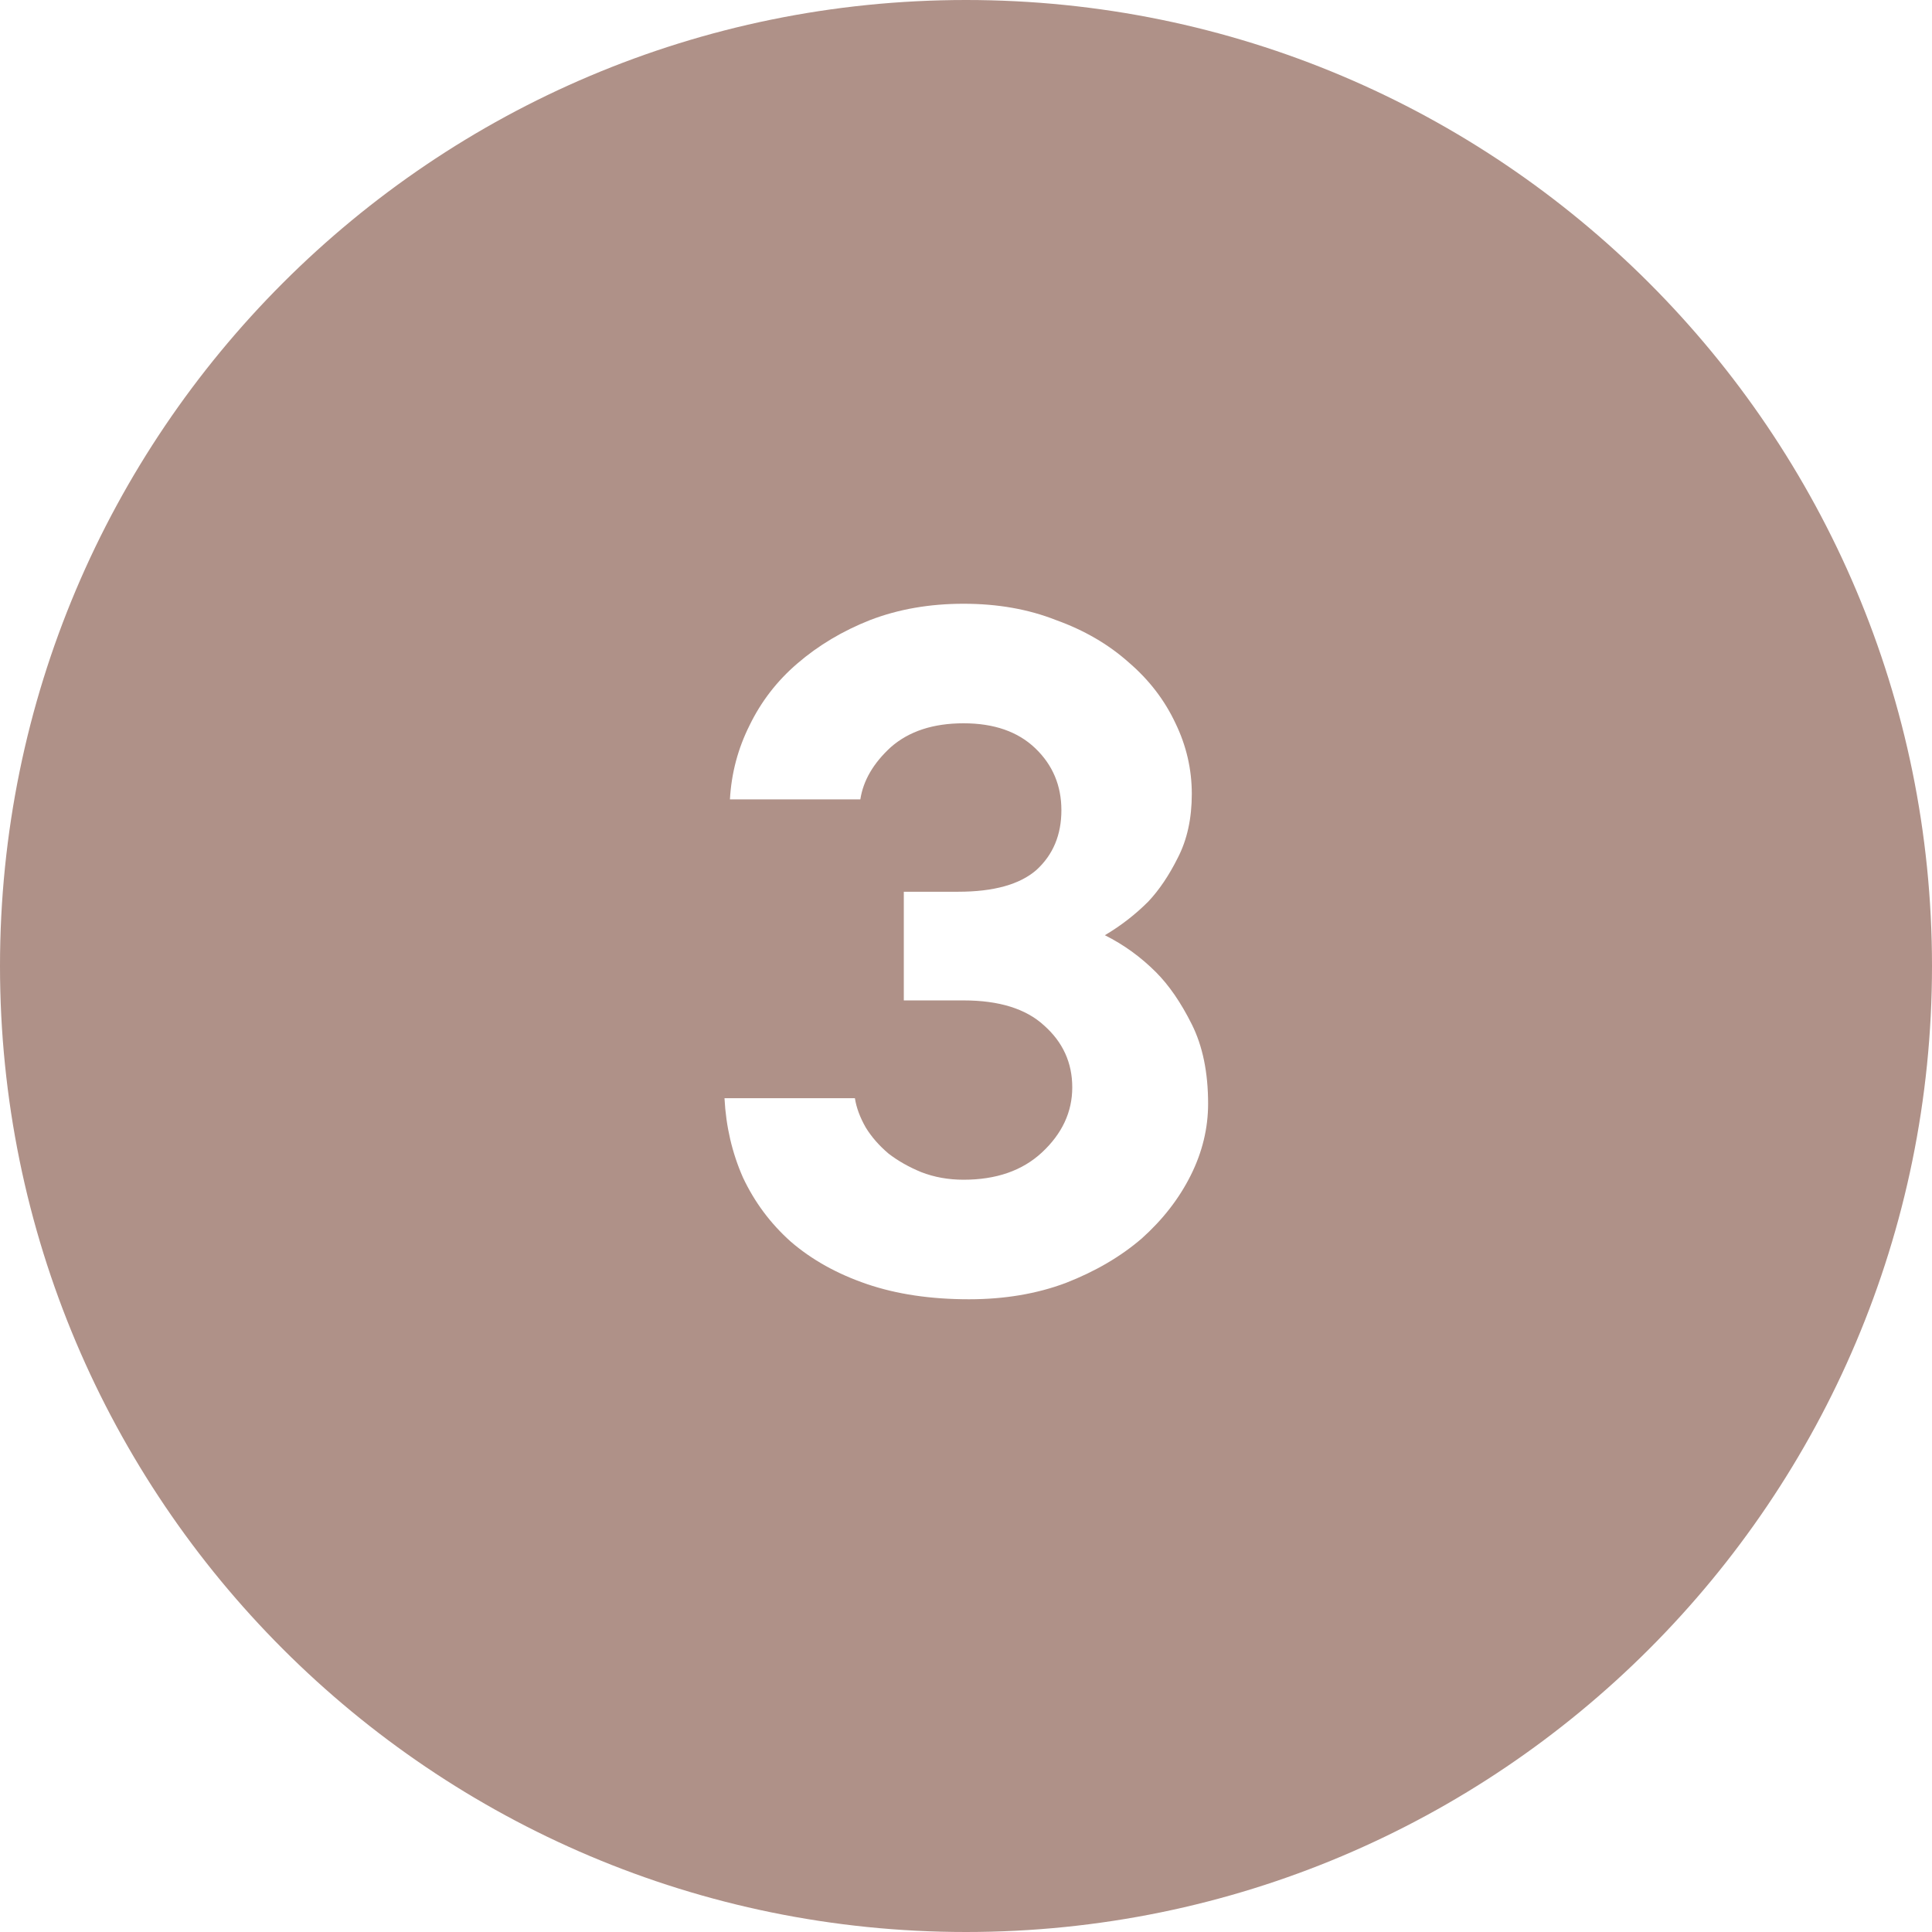 <svg width="32" height="32" viewBox="0 0 32 32" fill="none" xmlns="http://www.w3.org/2000/svg">
<path fill-rule="evenodd" clip-rule="evenodd" d="M16 32C24.837 32 32 24.837 32 16C32 7.163 24.837 0 16 0C7.163 0 0 7.163 0 16C0 24.837 7.163 32 16 32ZM12.414 12.016C12.222 12.4 12.114 12.808 12.09 13.24H14.25C14.298 12.928 14.466 12.64 14.754 12.376C15.054 12.112 15.456 11.98 15.96 11.98C16.464 11.98 16.86 12.118 17.148 12.394C17.436 12.67 17.58 13.012 17.58 13.42C17.58 13.828 17.442 14.158 17.166 14.41C16.89 14.65 16.458 14.77 15.87 14.77H14.97V16.57H15.96C16.548 16.57 16.992 16.708 17.292 16.984C17.604 17.26 17.76 17.602 17.76 18.01C17.76 18.418 17.592 18.778 17.256 19.09C16.932 19.39 16.5 19.54 15.96 19.54C15.708 19.54 15.474 19.498 15.258 19.414C15.054 19.33 14.874 19.228 14.718 19.108C14.562 18.976 14.436 18.832 14.34 18.676C14.244 18.508 14.184 18.346 14.16 18.19H12C12.024 18.658 12.126 19.096 12.306 19.504C12.498 19.912 12.762 20.266 13.098 20.566C13.446 20.866 13.866 21.1 14.358 21.268C14.85 21.436 15.414 21.52 16.05 21.52C16.638 21.52 17.172 21.43 17.652 21.25C18.144 21.058 18.564 20.812 18.912 20.512C19.26 20.2 19.53 19.852 19.722 19.468C19.914 19.084 20.01 18.688 20.01 18.28C20.01 17.764 19.92 17.326 19.74 16.966C19.56 16.606 19.362 16.318 19.146 16.102C18.894 15.85 18.612 15.646 18.3 15.49C18.564 15.334 18.804 15.148 19.02 14.932C19.2 14.74 19.362 14.5 19.506 14.212C19.662 13.912 19.74 13.558 19.74 13.15C19.74 12.742 19.65 12.352 19.47 11.98C19.29 11.596 19.032 11.26 18.696 10.972C18.36 10.672 17.958 10.438 17.49 10.27C17.034 10.09 16.524 10 15.96 10C15.396 10 14.88 10.09 14.412 10.27C13.956 10.45 13.554 10.69 13.206 10.99C12.87 11.278 12.606 11.62 12.414 12.016Z" fill="#AF9188"/>
</svg>

